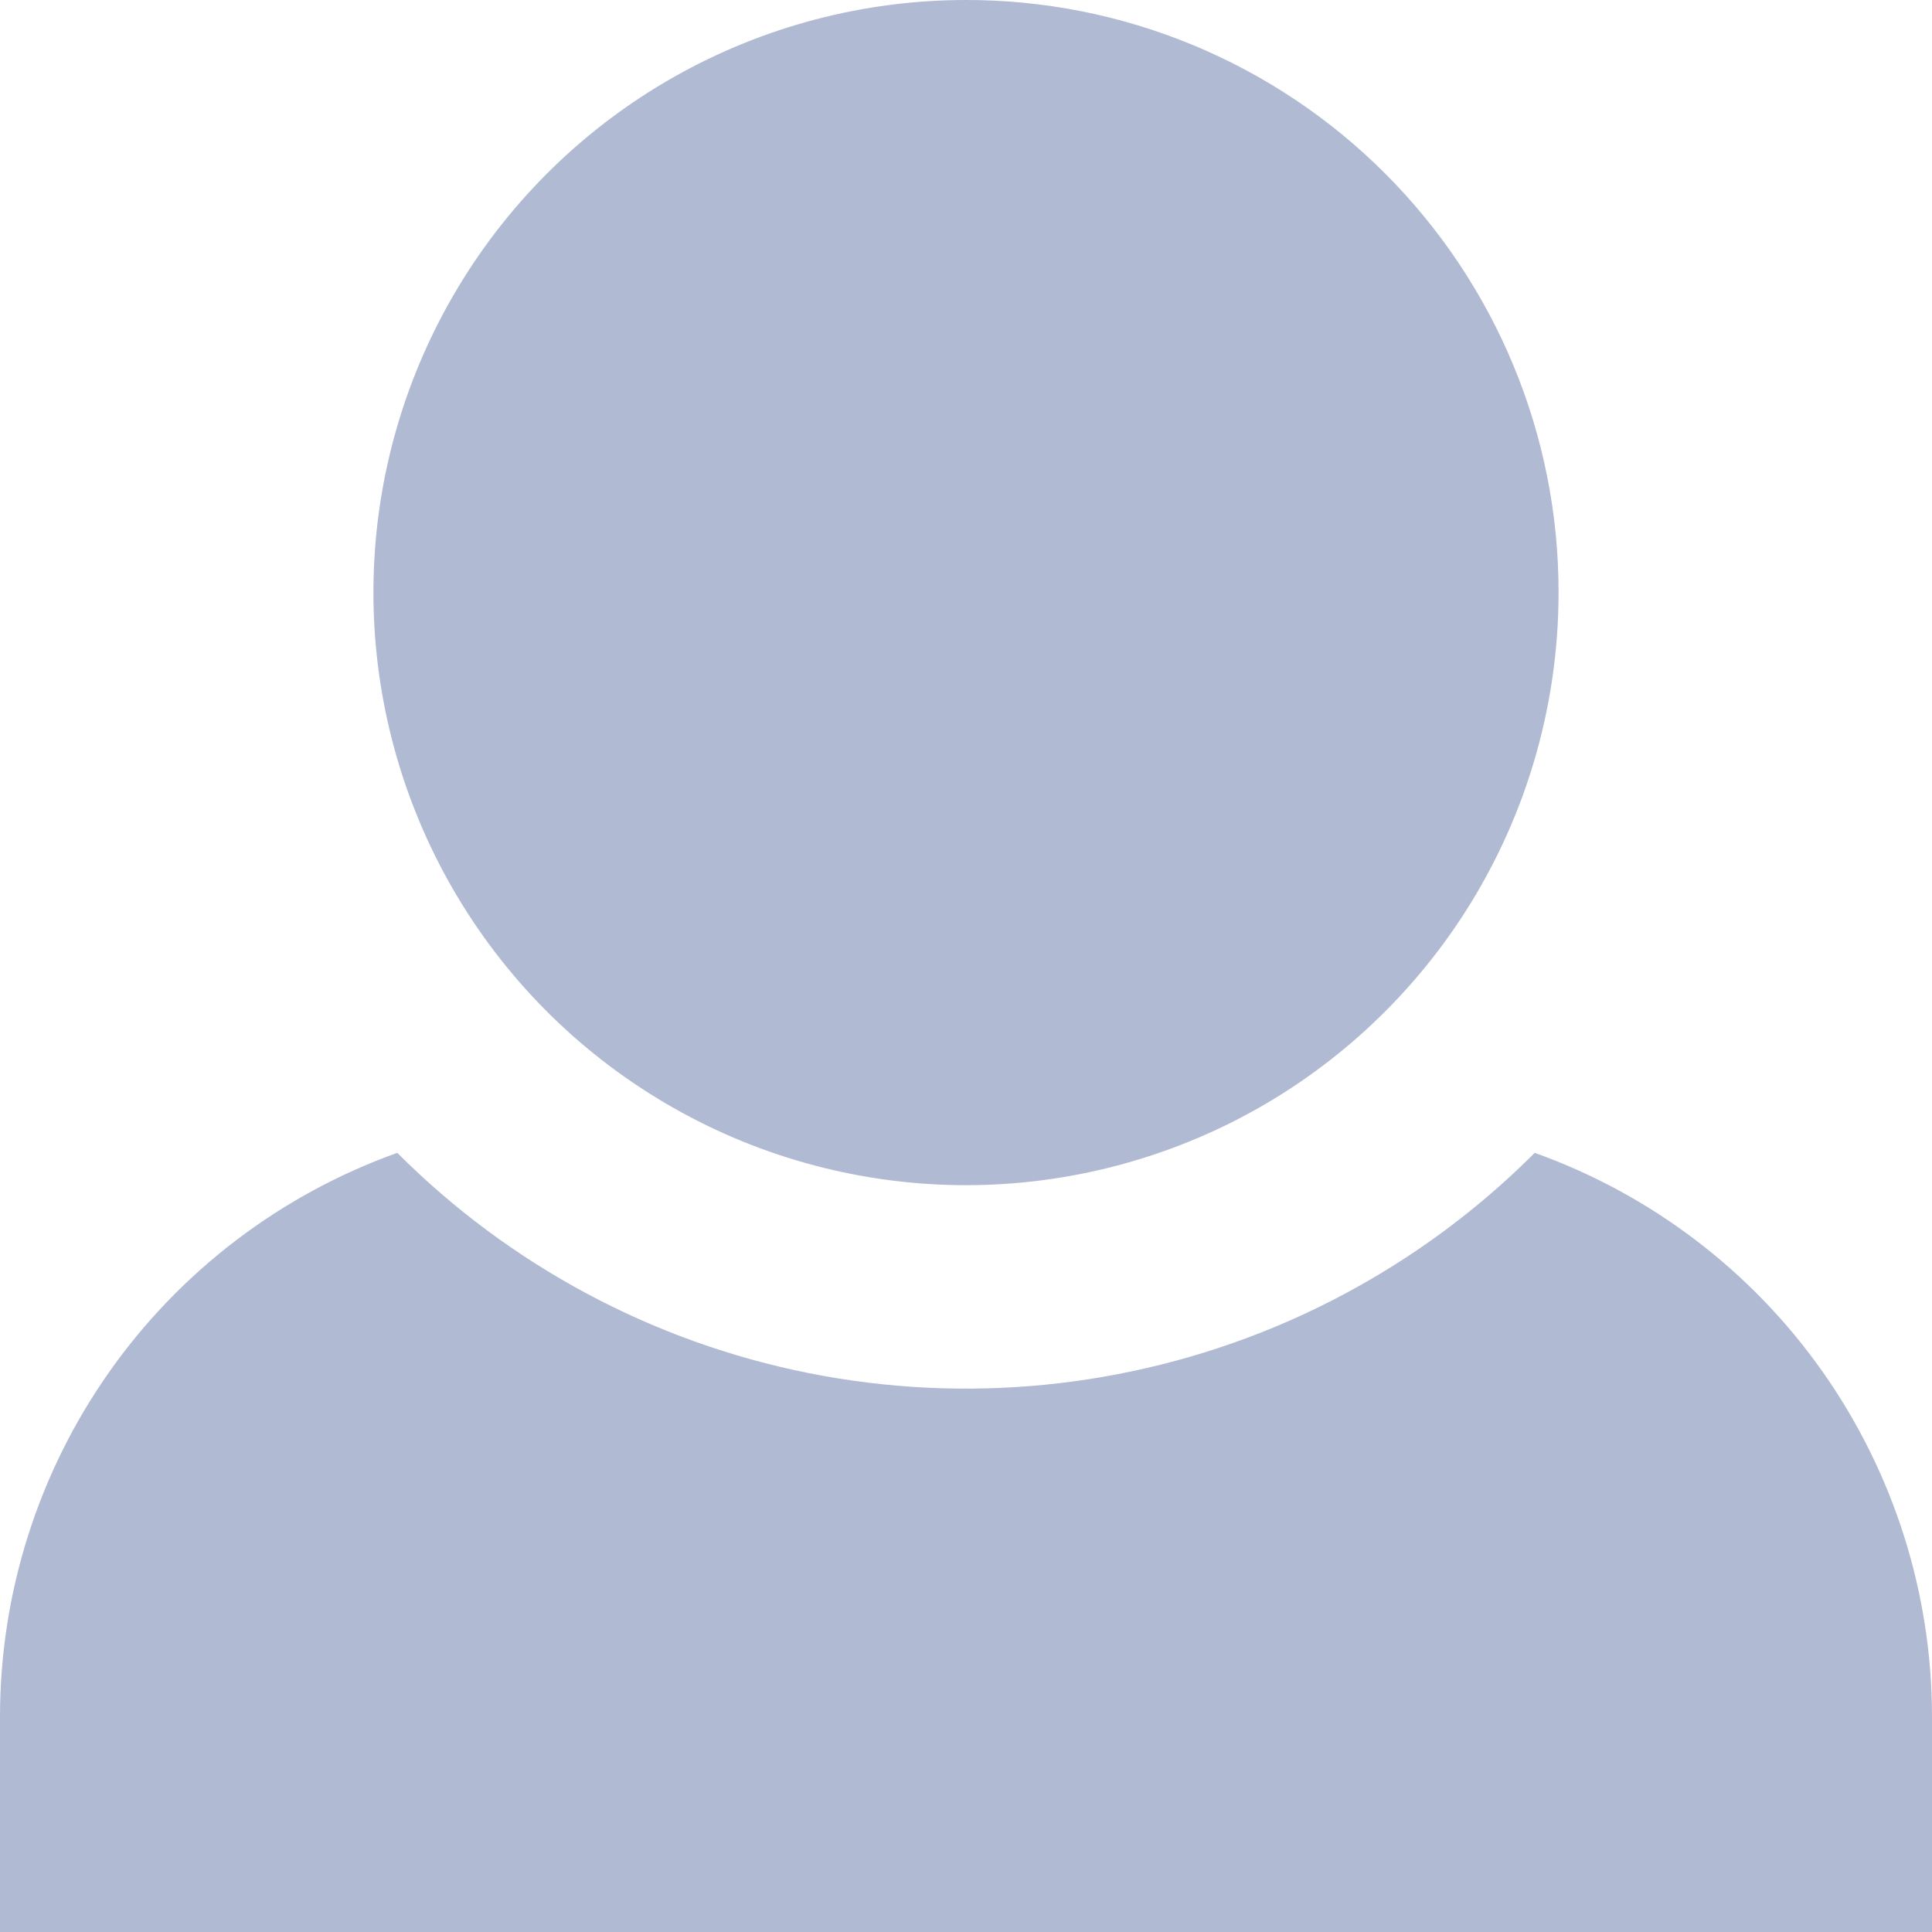 <svg width="24" height="24" viewBox="0 0 24 24" fill="none" xmlns="http://www.w3.org/2000/svg">
<path fill-rule="evenodd" clip-rule="evenodd" d="M18.121 11.451C18.93 10.24 19.361 8.817 19.361 7.361C19.362 6.394 19.172 5.437 18.802 4.544C18.432 3.65 17.89 2.839 17.206 2.155C16.523 1.471 15.711 0.929 14.818 0.559C13.924 0.189 12.967 -0.001 12 1.15716e-06C10.728 2.42188e-05 9.478 0.33 8.372 0.956C7.265 1.583 6.34 2.486 5.686 3.577C5.032 4.668 4.672 5.909 4.641 7.181C4.61 8.452 4.909 9.71 5.508 10.831C6.108 11.953 6.987 12.9 8.062 13.58C9.136 14.261 10.369 14.651 11.639 14.714C12.909 14.776 14.174 14.508 15.31 13.937C16.446 13.365 17.414 12.508 18.121 11.451ZM15.824 16.489C17.036 15.986 18.137 15.25 19.065 14.321C20.509 14.838 21.758 15.787 22.641 17.04C23.524 18.294 23.999 19.789 24 21.323V24H0V21.323C0.001 19.789 0.475 18.294 1.359 17.04C2.242 15.787 3.491 14.838 4.935 14.321C6.332 15.72 8.112 16.672 10.05 17.058C11.989 17.444 13.998 17.245 15.824 16.489Z" fill="#B1BAD3"/>
</svg>
